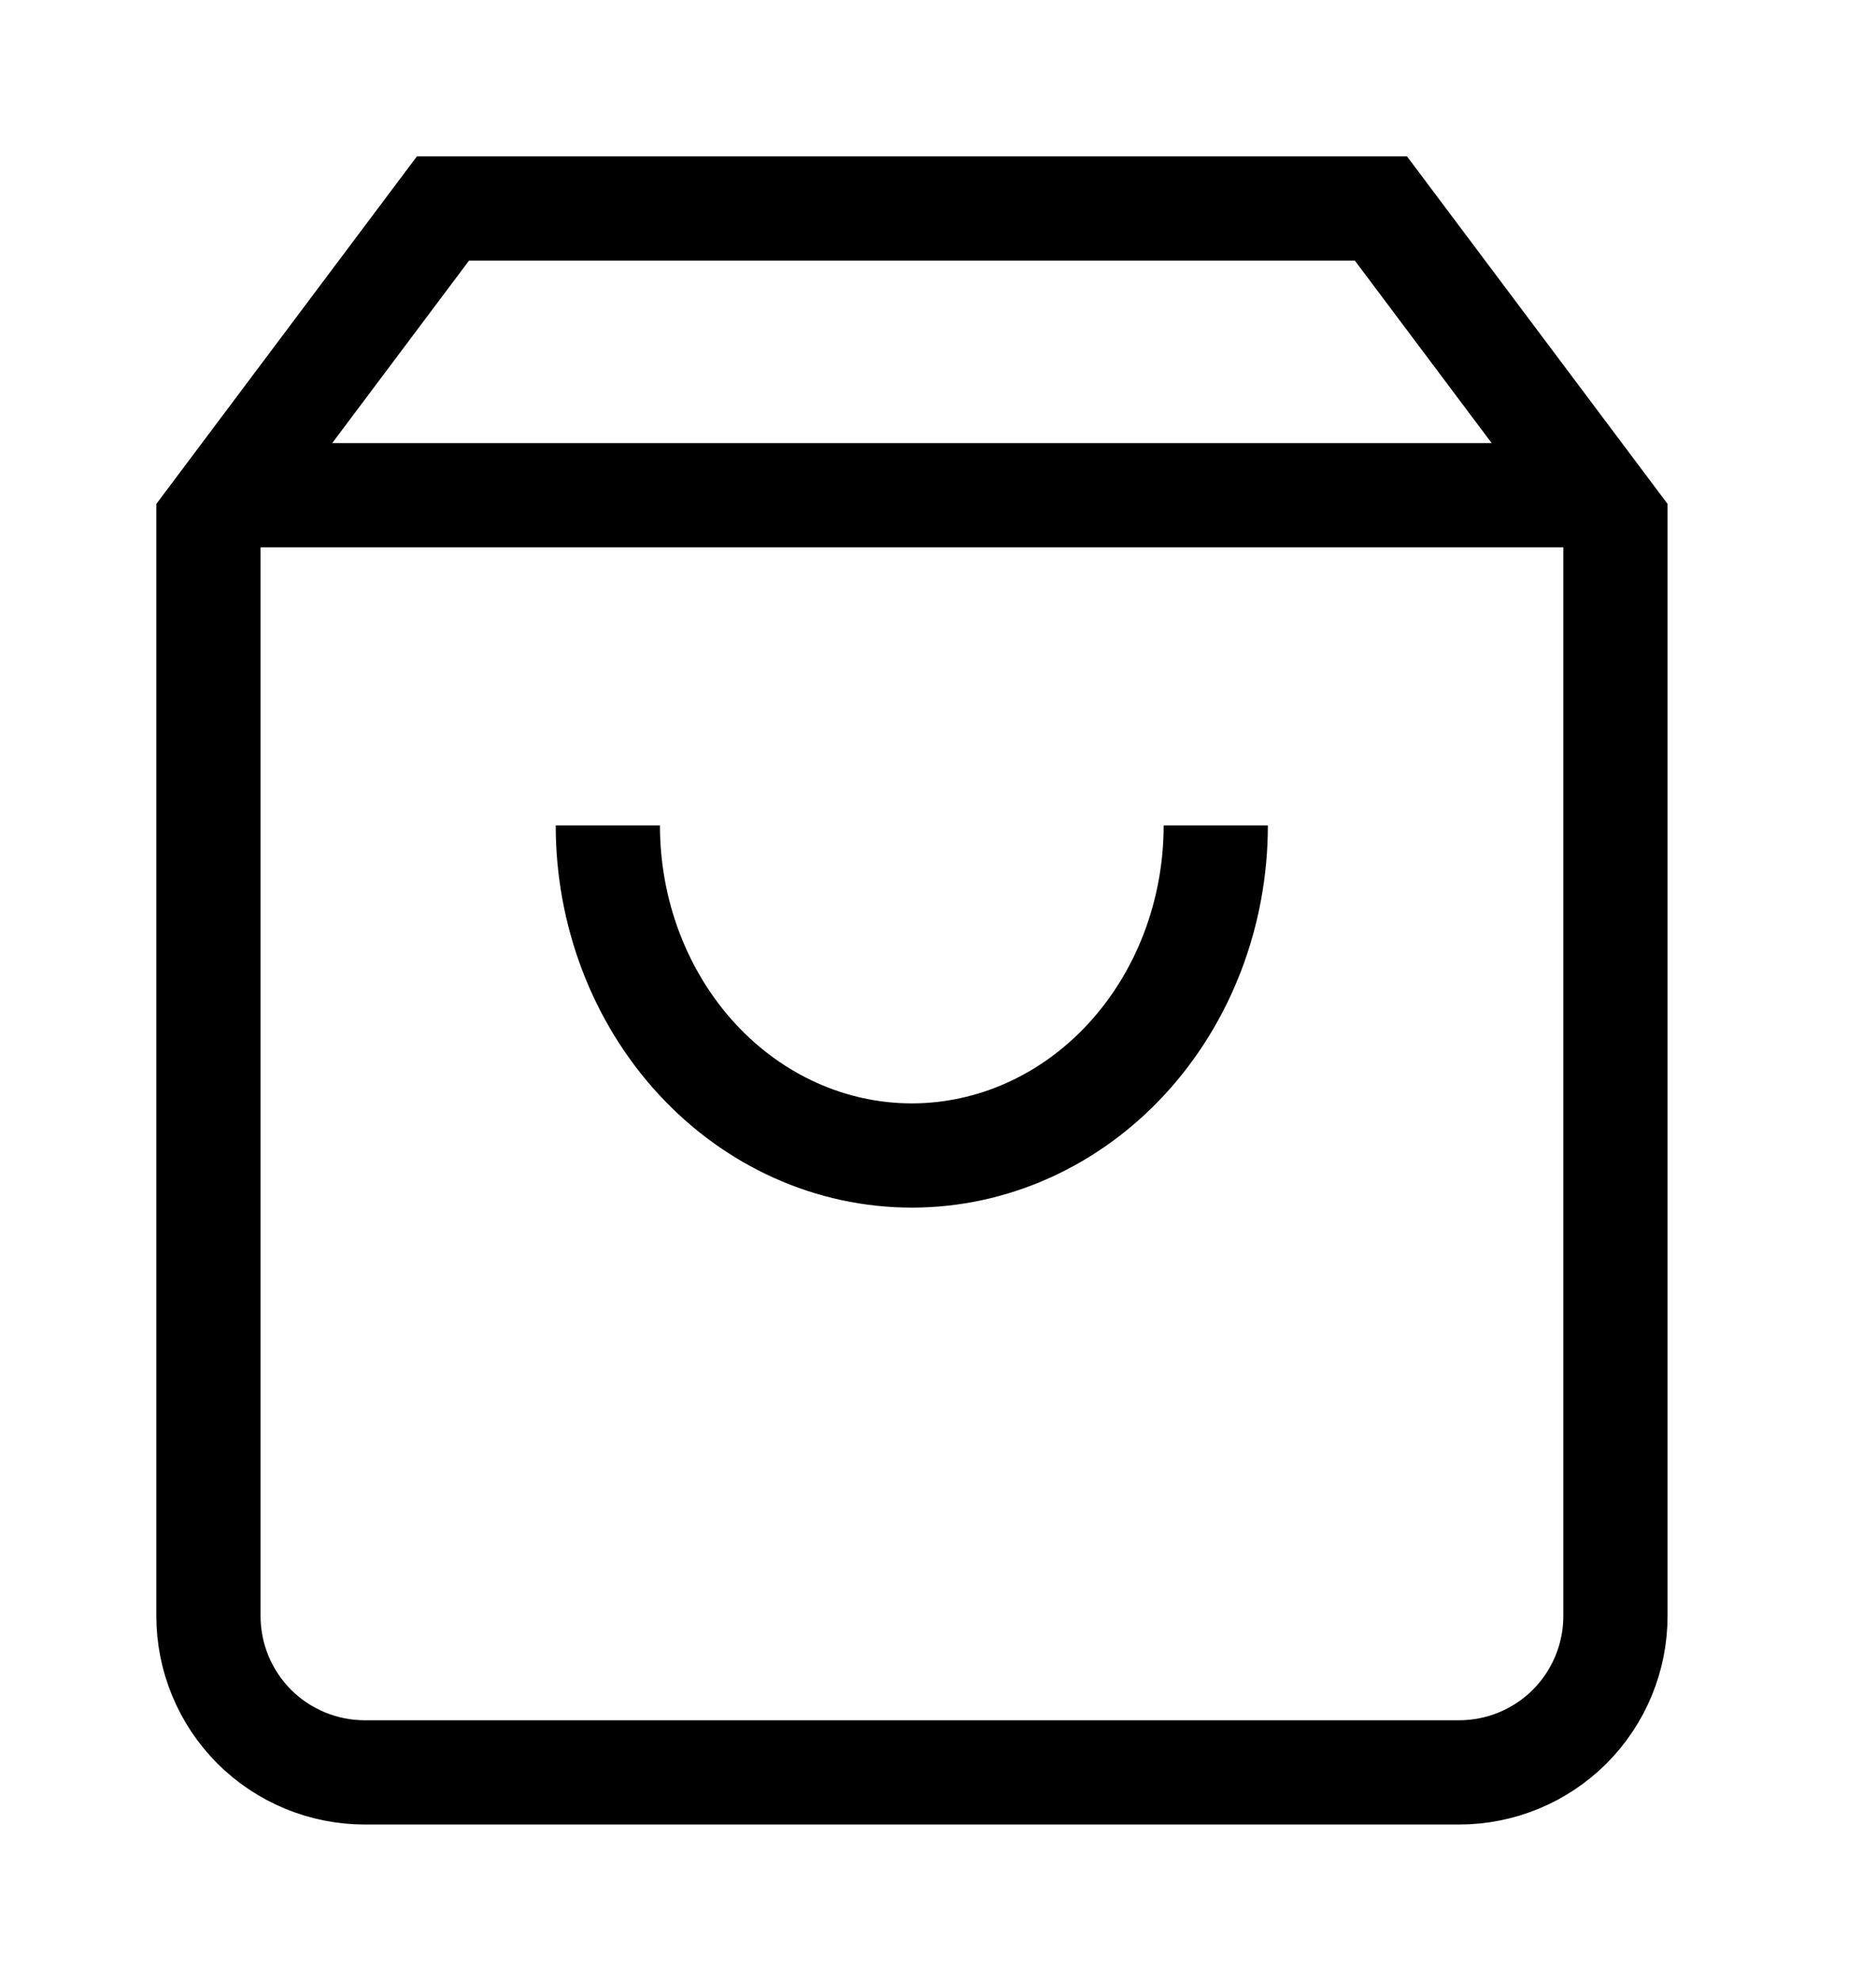<svg width="18" height="19" viewBox="0 0 18 19" fill="none" xmlns="http://www.w3.org/2000/svg">
<path d="M4.25 2L2 5V15.5C2 15.898 2.158 16.279 2.439 16.561C2.721 16.842 3.102 17 3.5 17H14C14.398 17 14.779 16.842 15.061 16.561C15.342 16.279 15.5 15.898 15.5 15.5V5L13.25 2H4.25Z" stroke="currentColor" strokeWidth="2" strokeLinecap="round" strokeLinejoin="round"/>
<path d="M2.188 4.75H15.312" stroke="currentColor" strokeWidth="2" strokeLinecap="round" strokeLinejoin="round"/>
<path d="M11.665 7.917C11.665 8.757 11.358 9.562 10.811 10.156C10.264 10.75 9.522 11.083 8.749 11.083C7.975 11.083 7.233 10.75 6.686 10.156C6.139 9.562 5.832 8.757 5.832 7.917" stroke="currentColor" strokeWidth="2" strokeLinecap="round" strokeLinejoin="round"/>
</svg>
